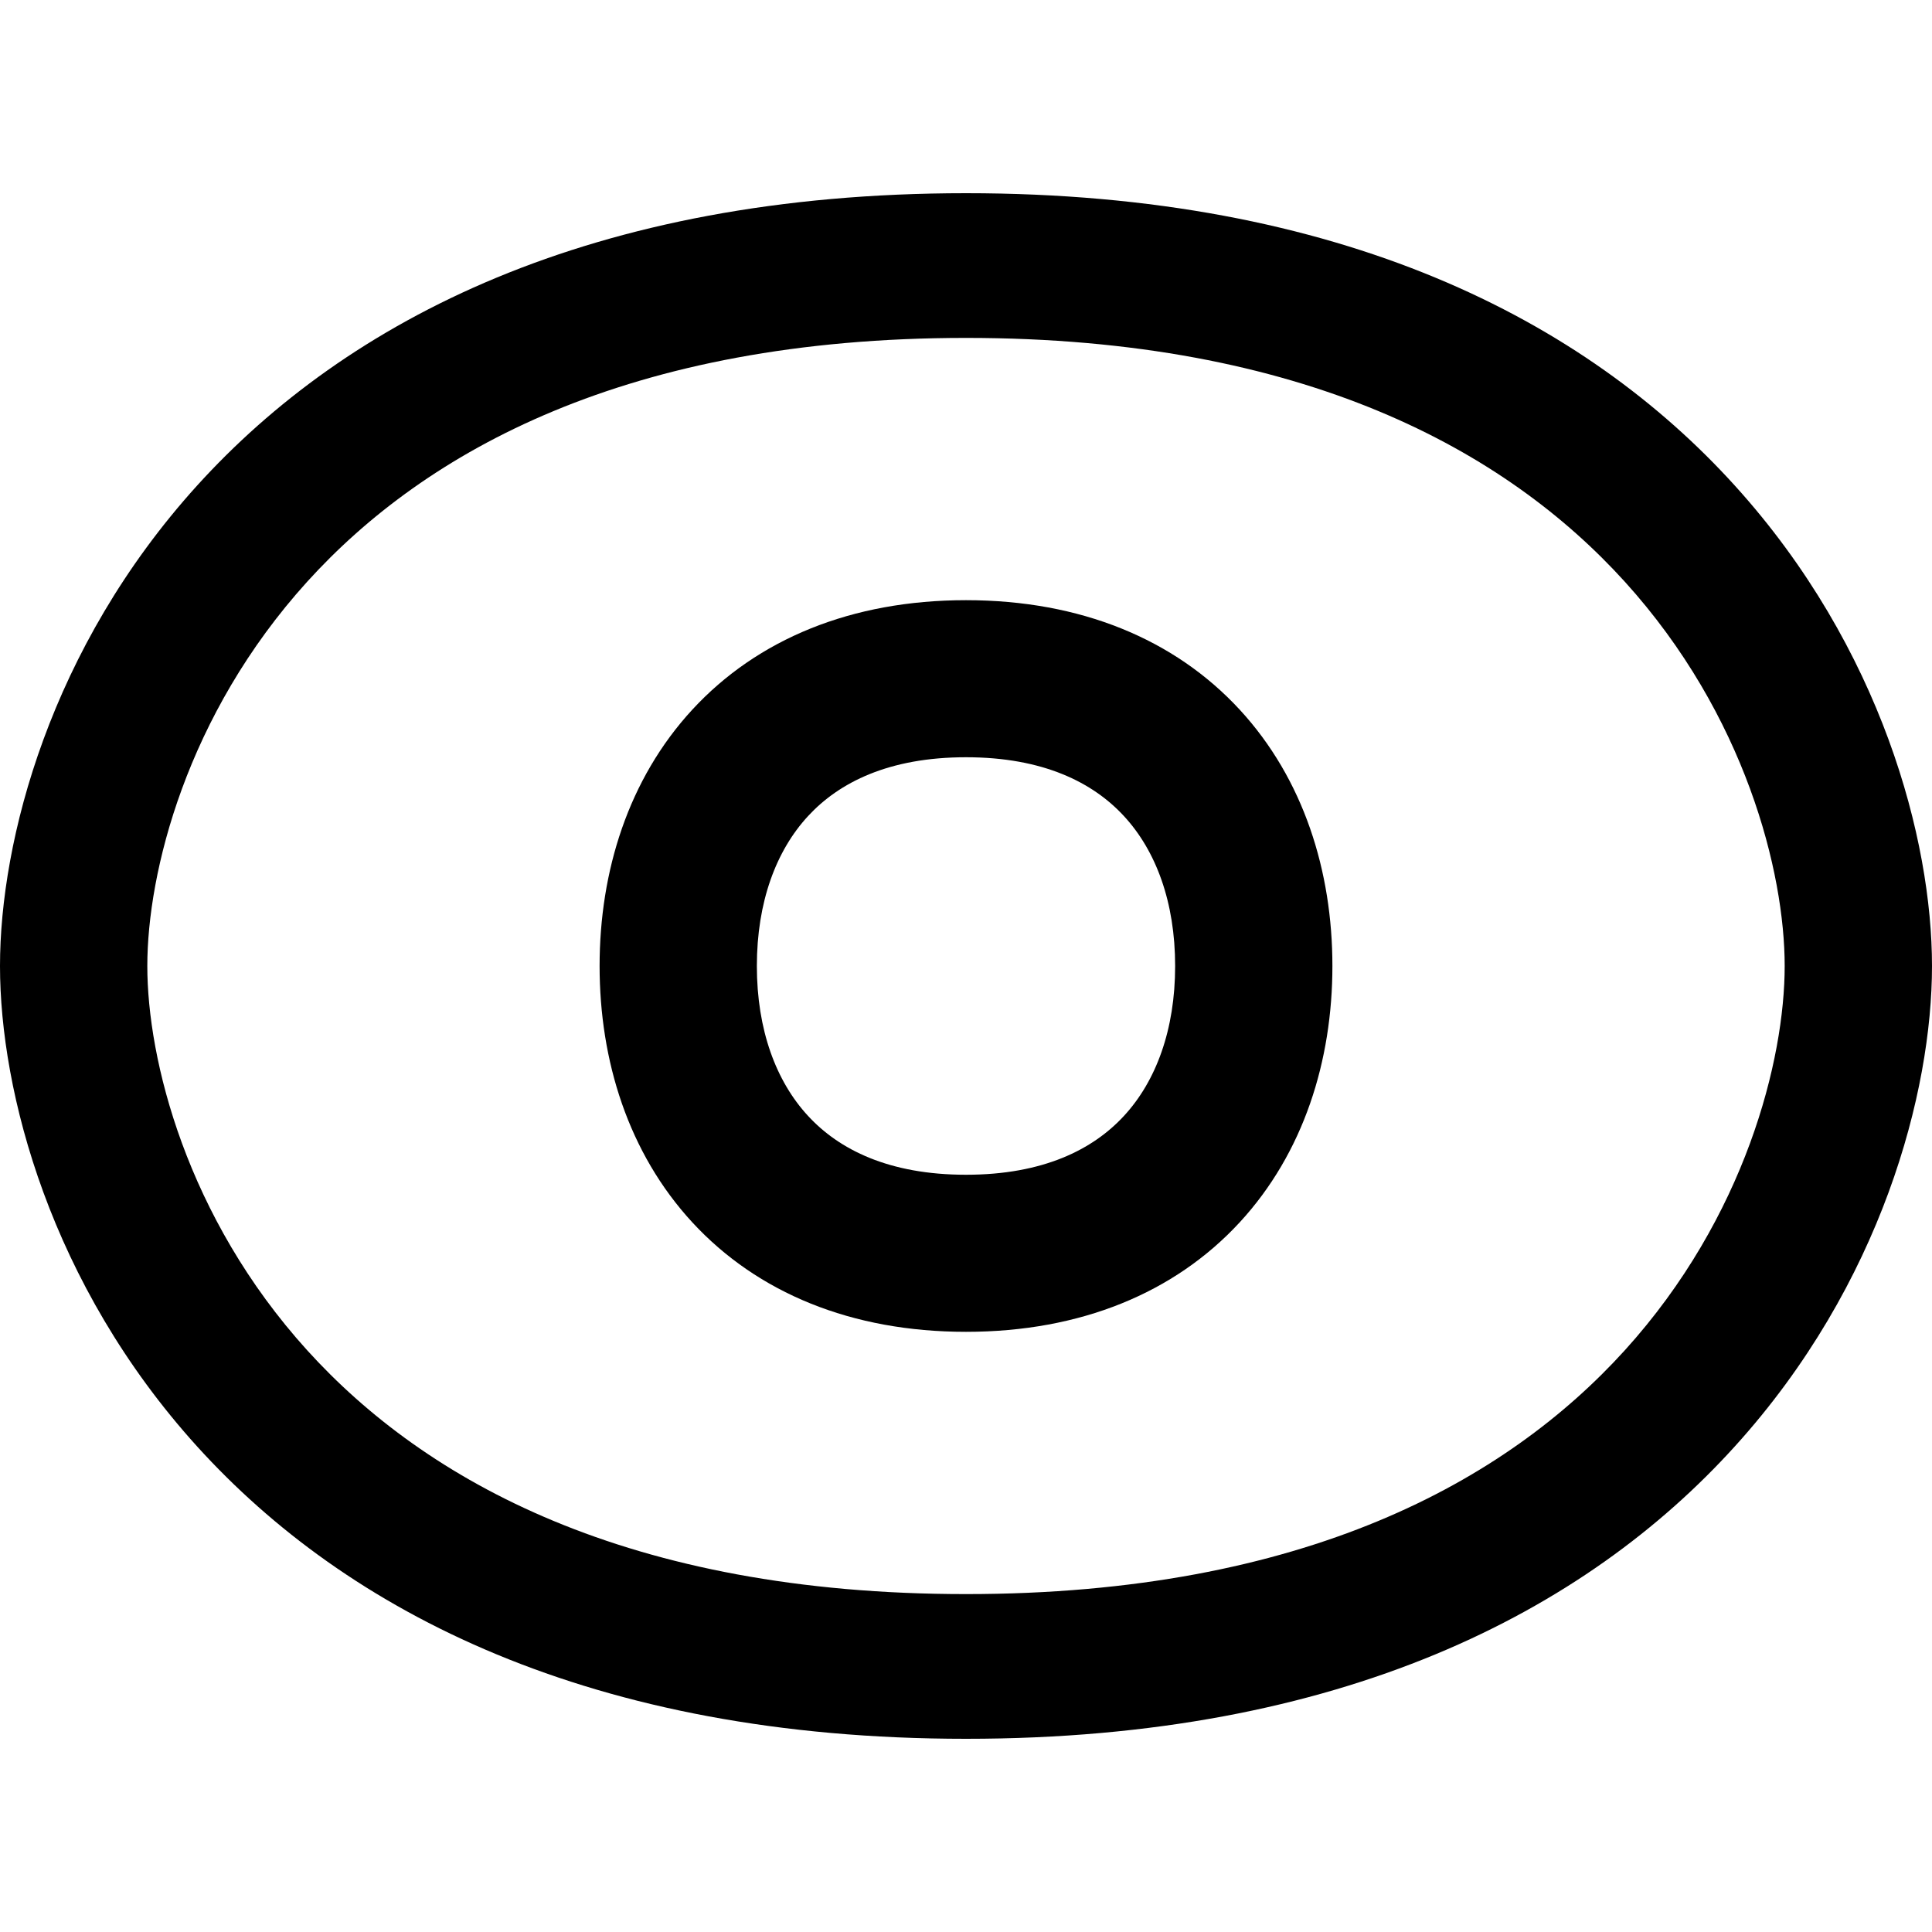 <svg
  xmlns="http://www.w3.org/2000/svg"
  width="20"
  height="20"
  viewBox="0 0 20 20"
  fill="none"
>
  <path
    fill-rule="evenodd"
    clip-rule="evenodd"
    d="M10 6.213C8.814 6.213 7.84 6.617 7.167 7.346C6.504 8.065 6.207 9.02 6.207 10C6.207 10.98 6.504 11.935 7.167 12.654C7.84 13.383 8.814 13.787 10 13.787C11.186 13.787 12.16 13.383 12.833 12.654C13.496 11.935 13.793 10.98 13.793 10C13.793 9.02 13.496 8.065 12.833 7.346C12.16 6.617 11.186 6.213 10 6.213ZM8.365 8.448C8.685 8.101 9.2 7.839 10 7.839C10.8 7.839 11.315 8.101 11.635 8.448C11.966 8.806 12.165 9.338 12.165 10C12.165 10.662 11.966 11.194 11.635 11.552C11.315 11.899 10.8 12.161 10 12.161C9.2 12.161 8.685 11.899 8.365 11.552C8.034 11.194 7.835 10.662 7.835 10C7.835 9.338 8.034 8.806 8.365 8.448Z"
    fill="currentColor"
  />
  <path
    fill-rule="evenodd"
    clip-rule="evenodd"
    d="M10 2C6.113 2 3.587 3.32 2.04 5.027C0.518 6.707 0 8.702 0 10C0 11.298 0.518 13.293 2.04 14.973C3.587 16.68 6.113 18 10 18C13.887 18 16.413 16.68 17.959 14.973C19.482 13.293 20 11.298 20 10C20 8.702 19.482 6.707 17.959 5.027C16.413 3.32 13.887 2 10 2ZM3.179 6.023C4.404 4.671 6.497 3.498 10 3.498C13.503 3.498 15.596 4.671 16.821 6.023C18.07 7.402 18.475 9.032 18.475 10C18.475 10.968 18.07 12.598 16.821 13.977C15.596 15.329 13.503 16.502 10 16.502C6.497 16.502 4.404 15.329 3.179 13.977C1.93 12.598 1.525 10.968 1.525 10C1.525 9.032 1.93 7.402 3.179 6.023Z"
    fill="currentColor"
  />
</svg>
